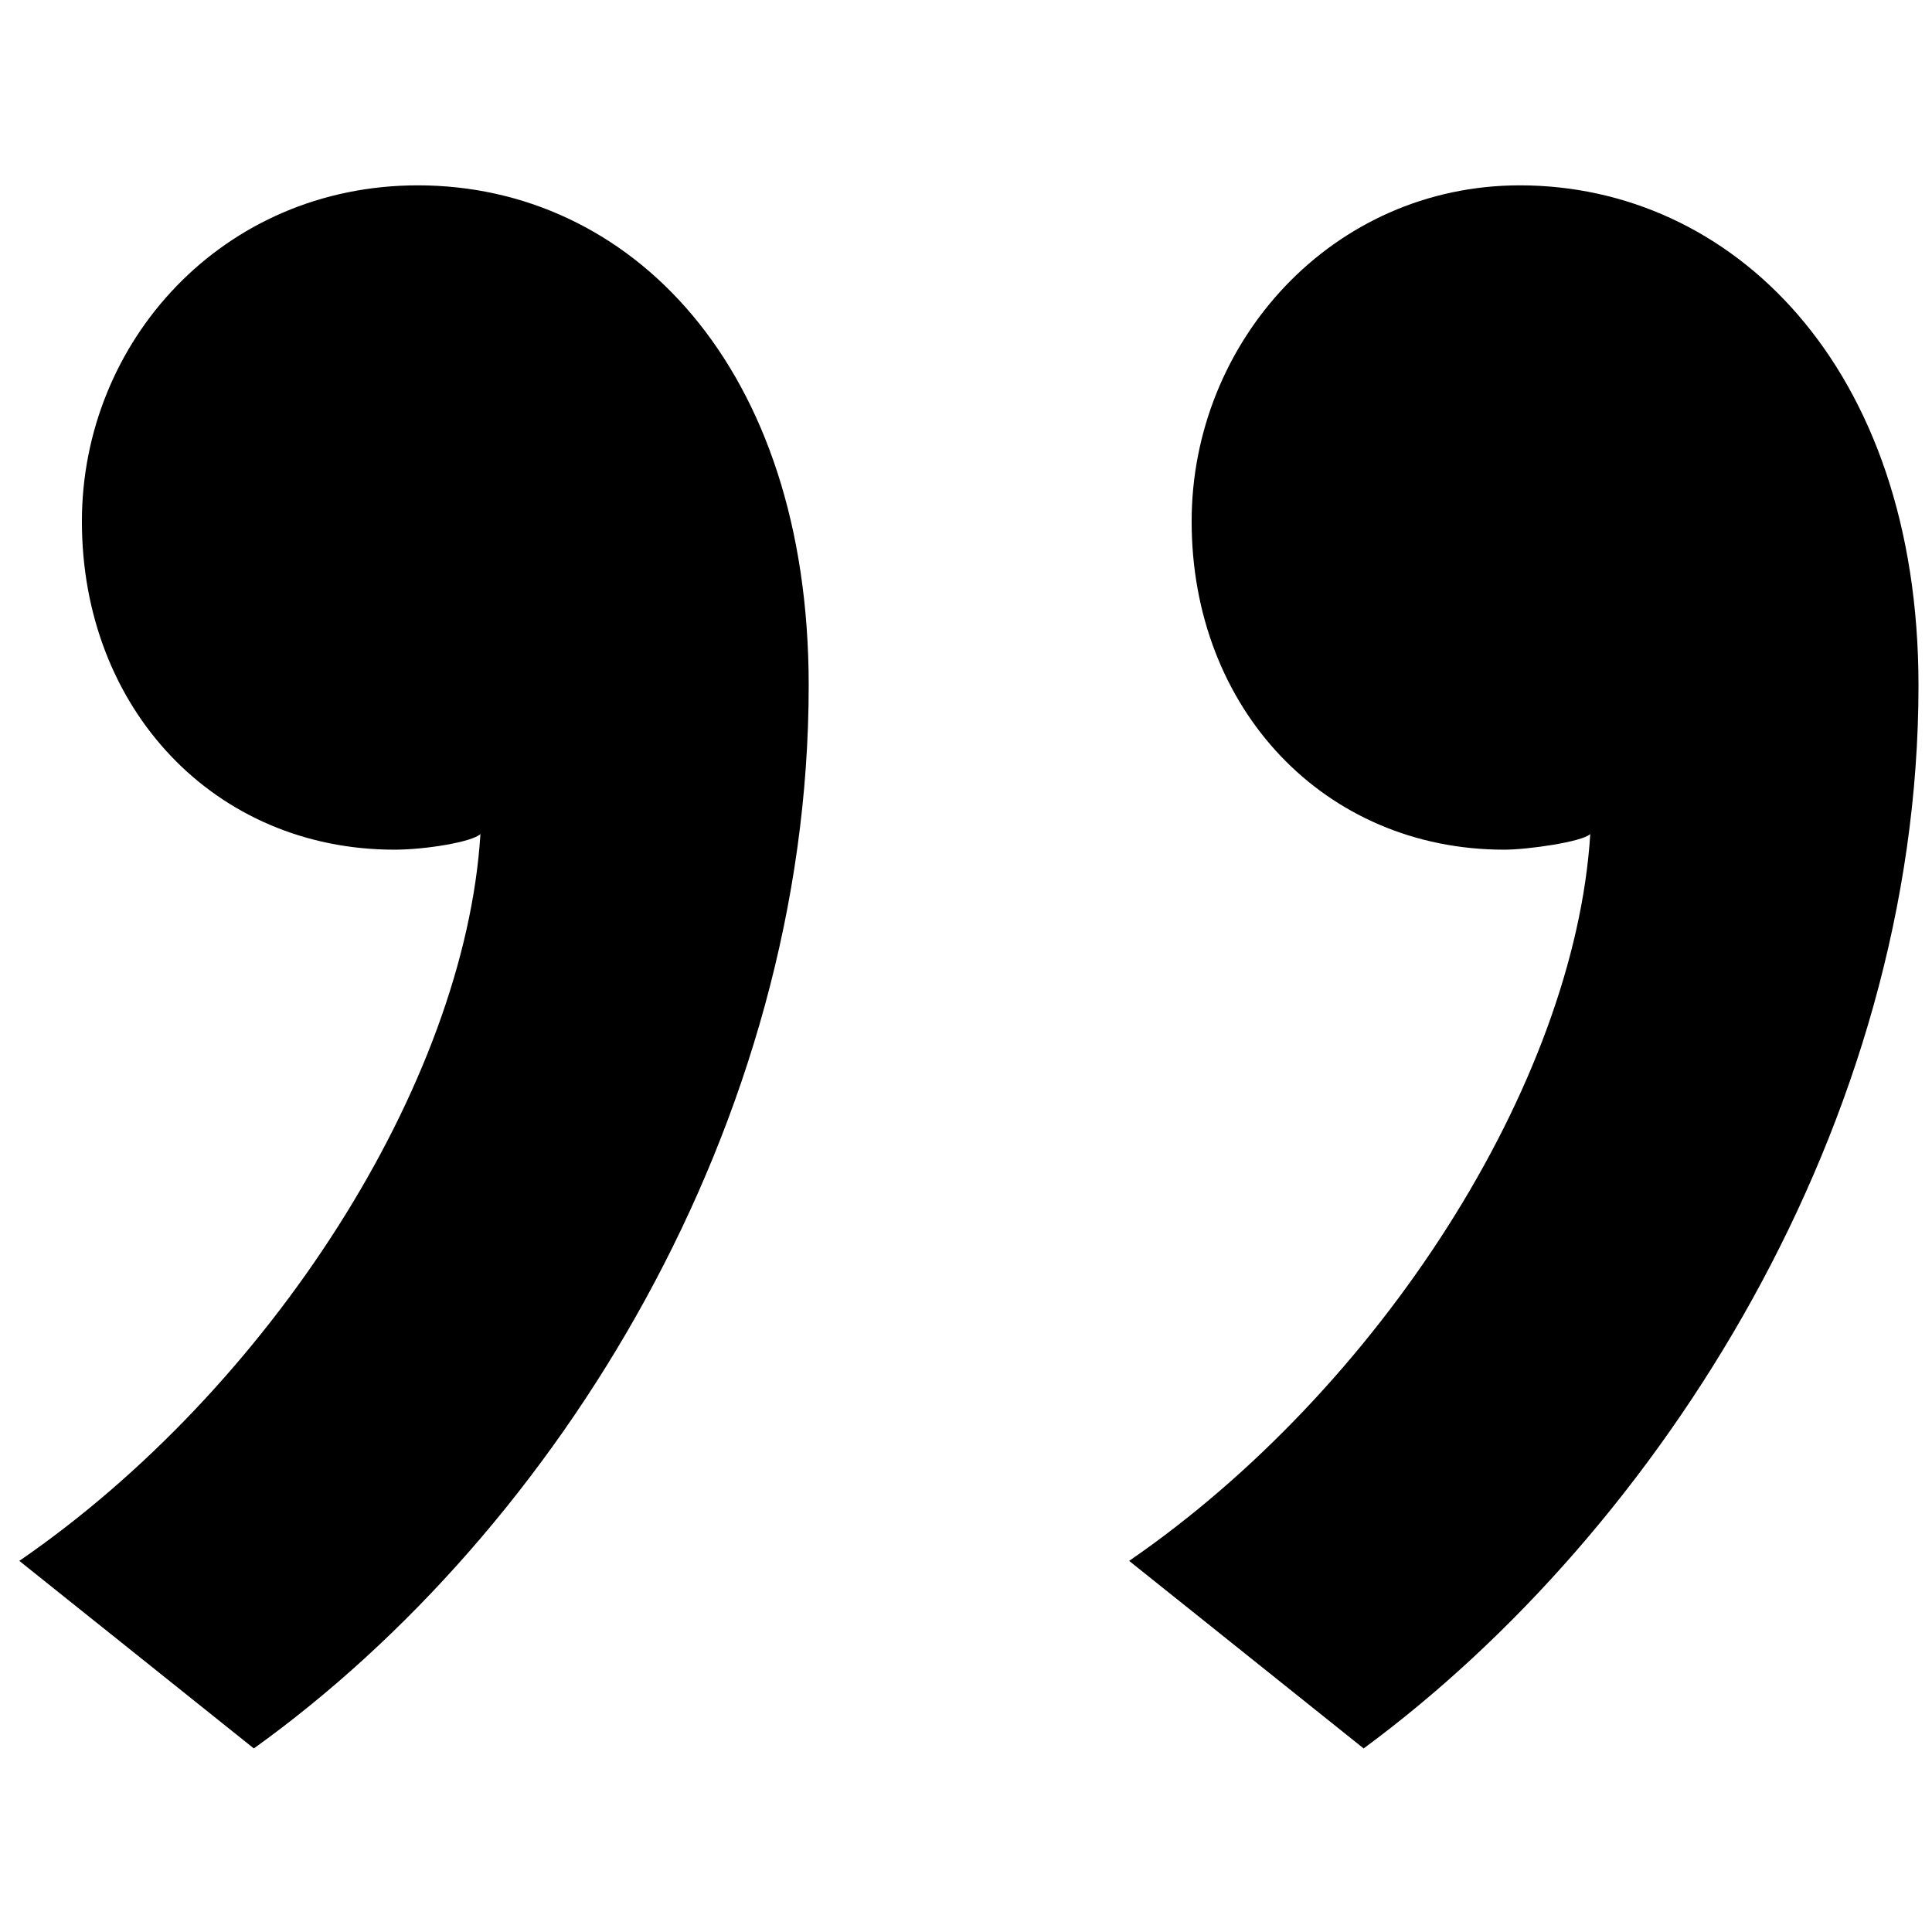 <?xml version="1.0" encoding="utf-8"?>
<!-- Generator: Adobe Illustrator 16.0.0, SVG Export Plug-In . SVG Version: 6.00 Build 0)  -->
<!DOCTYPE svg PUBLIC "-//W3C//DTD SVG 1.1//EN" "http://www.w3.org/Graphics/SVG/1.1/DTD/svg11.dtd">
<svg version="1.1" id="Layer_1" xmlns="http://www.w3.org/2000/svg" xmlns:xlink="http://www.w3.org/1999/xlink" x="0px" y="0px"
	 width="20px" height="20px" viewBox="0 0 100 82.999" enable-background="new 0 0 100 82.999" xml:space="preserve">
<g>
	<path d="M70.582,81.998L58.444,72.29c12.944-8.899,23.058-24.677,23.868-37.622c-0.406,0.405-3.236,0.811-4.451,0.811
		c-9.305,0-16.182-7.283-16.182-16.992c0-9.303,7.282-17.394,16.992-17.394c10.922,0,20.63,9.303,20.63,25.891
		C99.302,49.636,85.952,70.671,70.582,81.998z M13.139,81.998L1,72.29c12.945-8.899,23.062-24.677,23.867-37.622
		c-0.402,0.405-2.828,0.811-4.448,0.811c-9.303,0-16.18-7.283-16.18-16.992c0-9.303,7.28-17.394,17.393-17.394
		c10.923,0,20.226,9.303,20.226,25.891C41.857,49.636,28.912,70.671,13.139,81.998z"/>
</g>
</svg>
